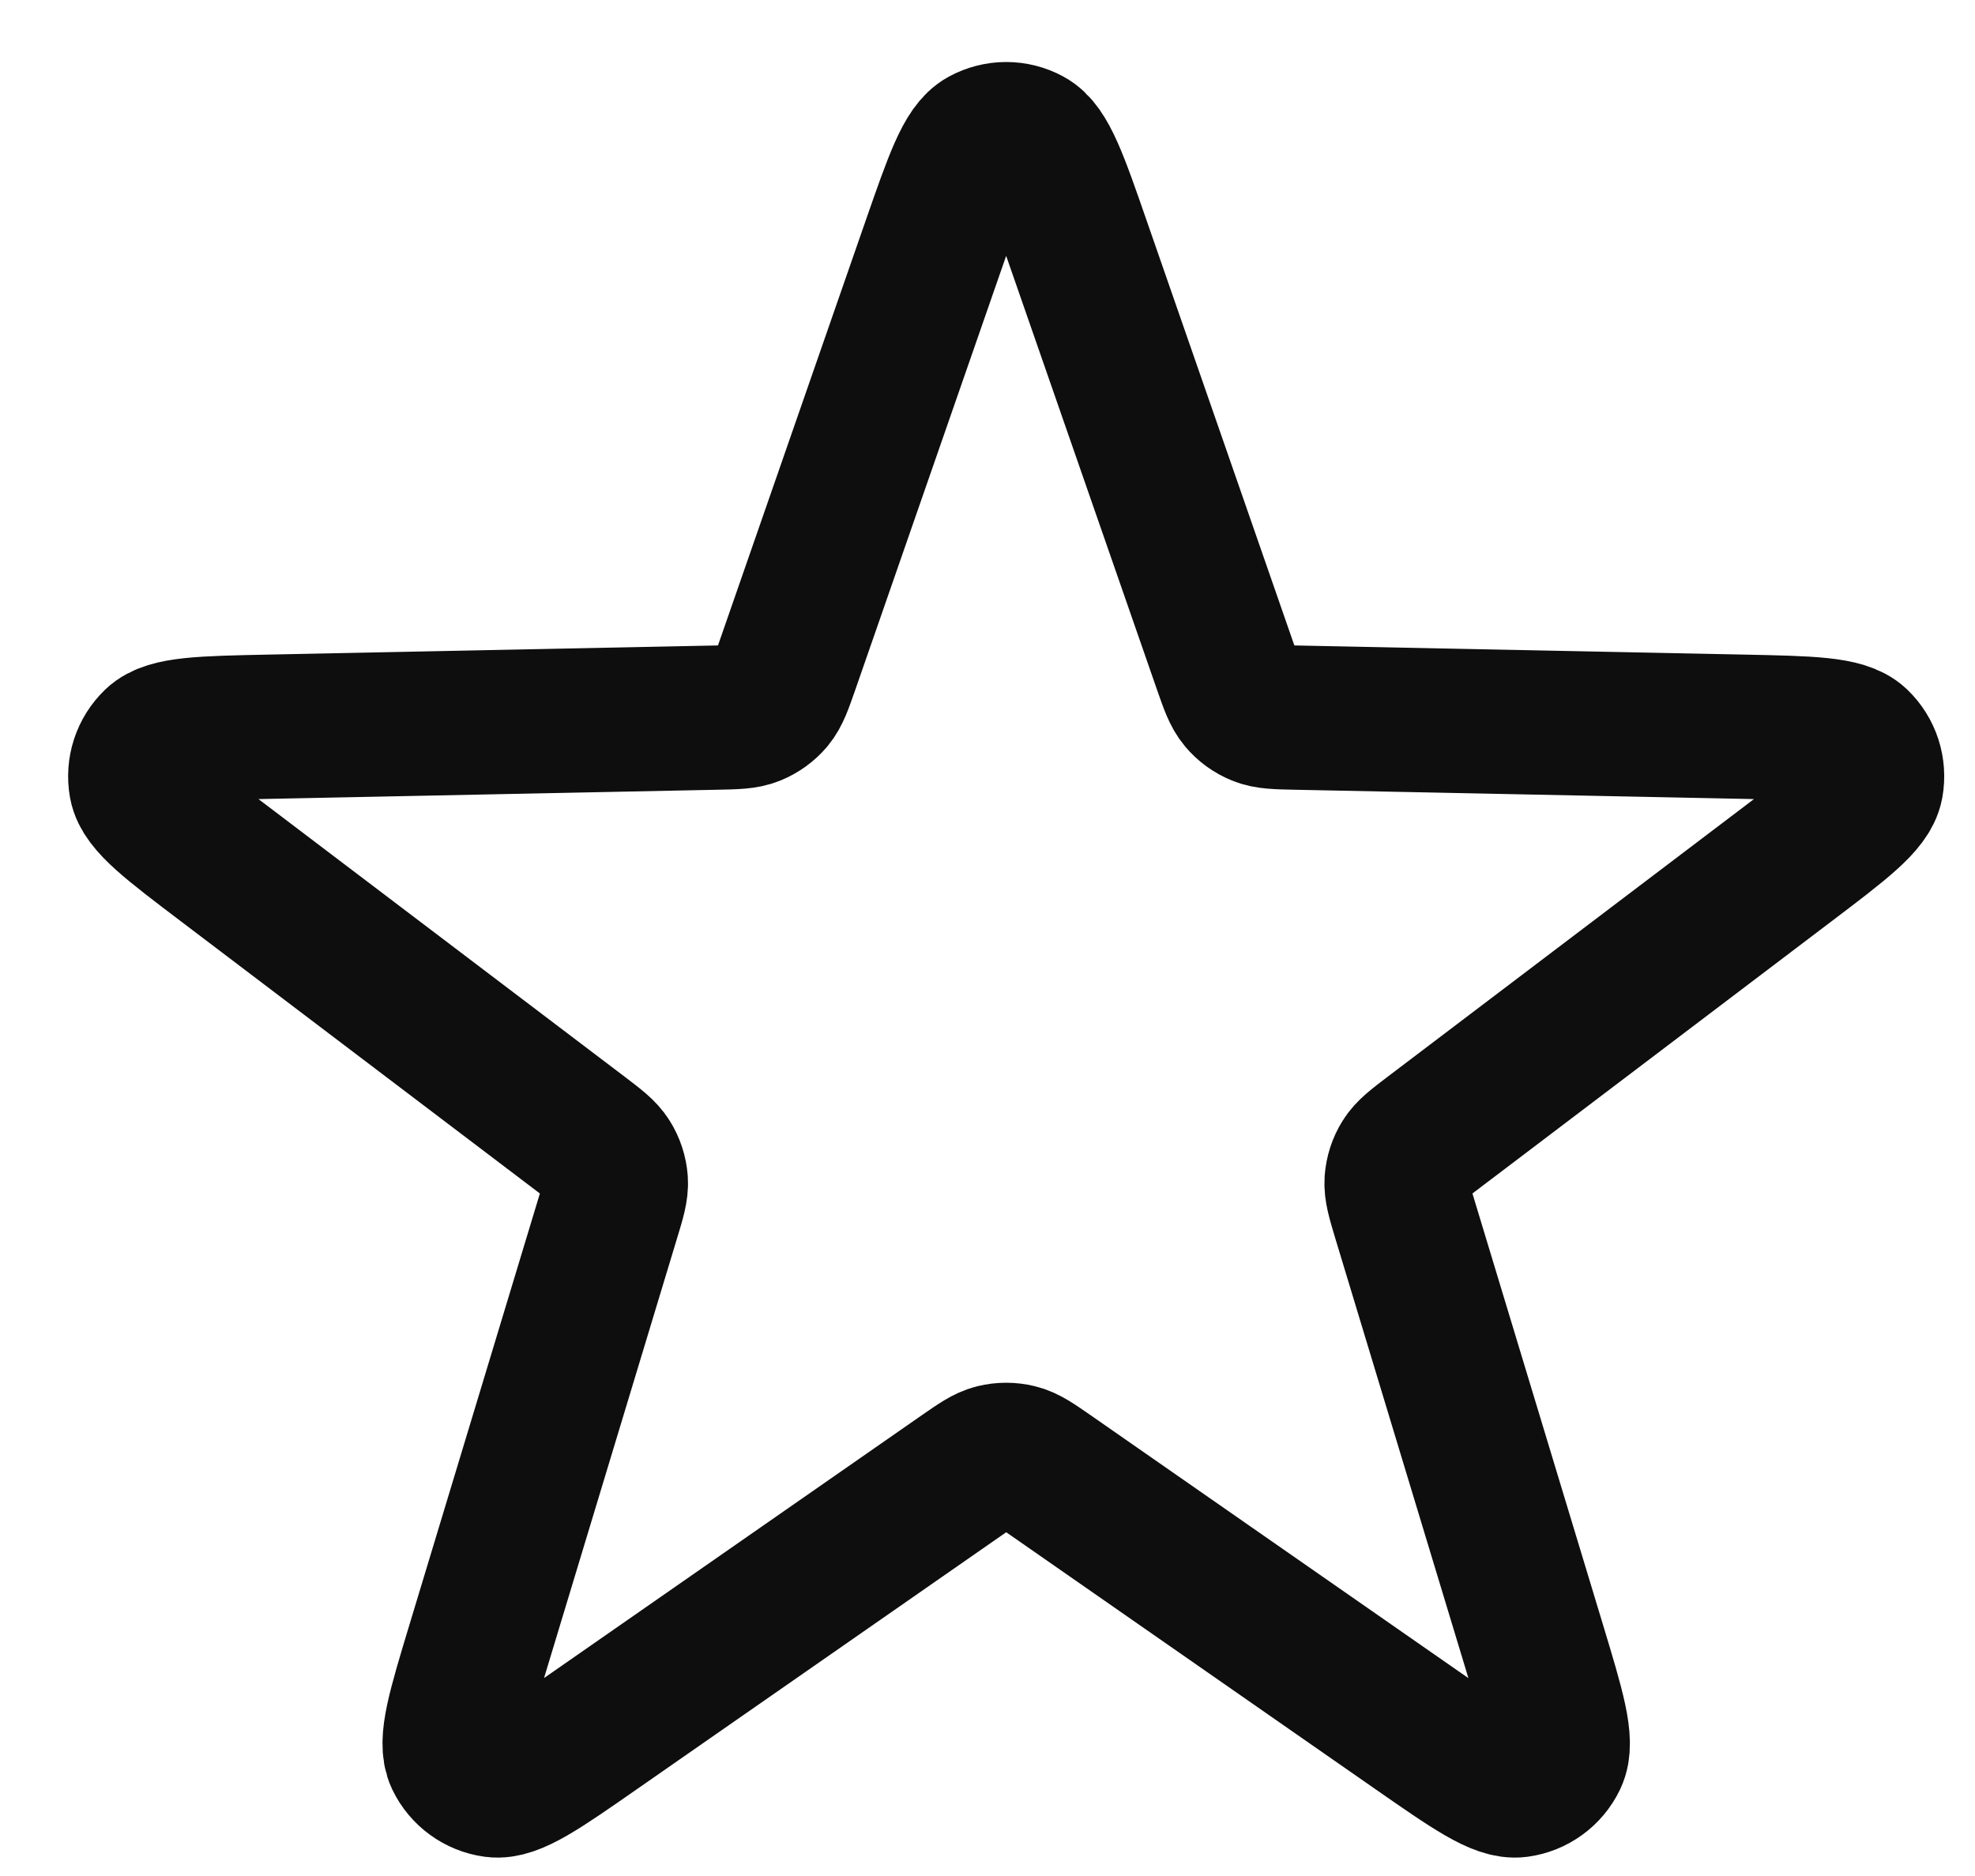 <svg width="20" height="19" viewBox="0 0 20 19" fill="none" xmlns="http://www.w3.org/2000/svg">
<path d="M10.922 2.475C10.698 1.829 10.585 1.506 10.419 1.417C10.276 1.339 10.103 1.339 9.959 1.417C9.793 1.506 9.681 1.829 9.456 2.475L7.971 6.747C7.907 6.93 7.875 7.022 7.818 7.091C7.767 7.151 7.702 7.198 7.629 7.228C7.546 7.262 7.449 7.264 7.254 7.268L2.733 7.36C2.049 7.374 1.707 7.381 1.571 7.511C1.453 7.624 1.399 7.788 1.428 7.949C1.462 8.135 1.735 8.341 2.28 8.754L5.883 11.486C6.038 11.604 6.116 11.663 6.163 11.739C6.205 11.806 6.23 11.882 6.236 11.961C6.242 12.05 6.214 12.143 6.157 12.33L4.848 16.658C4.65 17.313 4.551 17.64 4.632 17.81C4.703 17.957 4.843 18.059 5.005 18.081C5.192 18.106 5.473 17.911 6.034 17.52L9.746 14.937C9.906 14.826 9.986 14.77 10.072 14.749C10.149 14.73 10.229 14.73 10.306 14.749C10.393 14.77 10.473 14.826 10.633 14.937L14.344 17.52C14.906 17.911 15.187 18.106 15.373 18.081C15.535 18.059 15.675 17.957 15.746 17.81C15.828 17.64 15.729 17.313 15.531 16.658L14.221 12.33C14.165 12.143 14.137 12.05 14.143 11.961C14.149 11.882 14.173 11.806 14.215 11.739C14.262 11.663 14.34 11.604 14.495 11.486L18.099 8.754C18.644 8.341 18.916 8.135 18.95 7.949C18.979 7.788 18.926 7.624 18.808 7.511C18.671 7.381 18.329 7.374 17.646 7.36L13.124 7.268C12.93 7.264 12.832 7.262 12.75 7.228C12.676 7.198 12.611 7.151 12.561 7.091C12.503 7.022 12.471 6.93 12.407 6.747L10.922 2.475Z" stroke="#0E0E0E" stroke-width="1.461" stroke-linecap="round" stroke-linejoin="round"/>
</svg>
